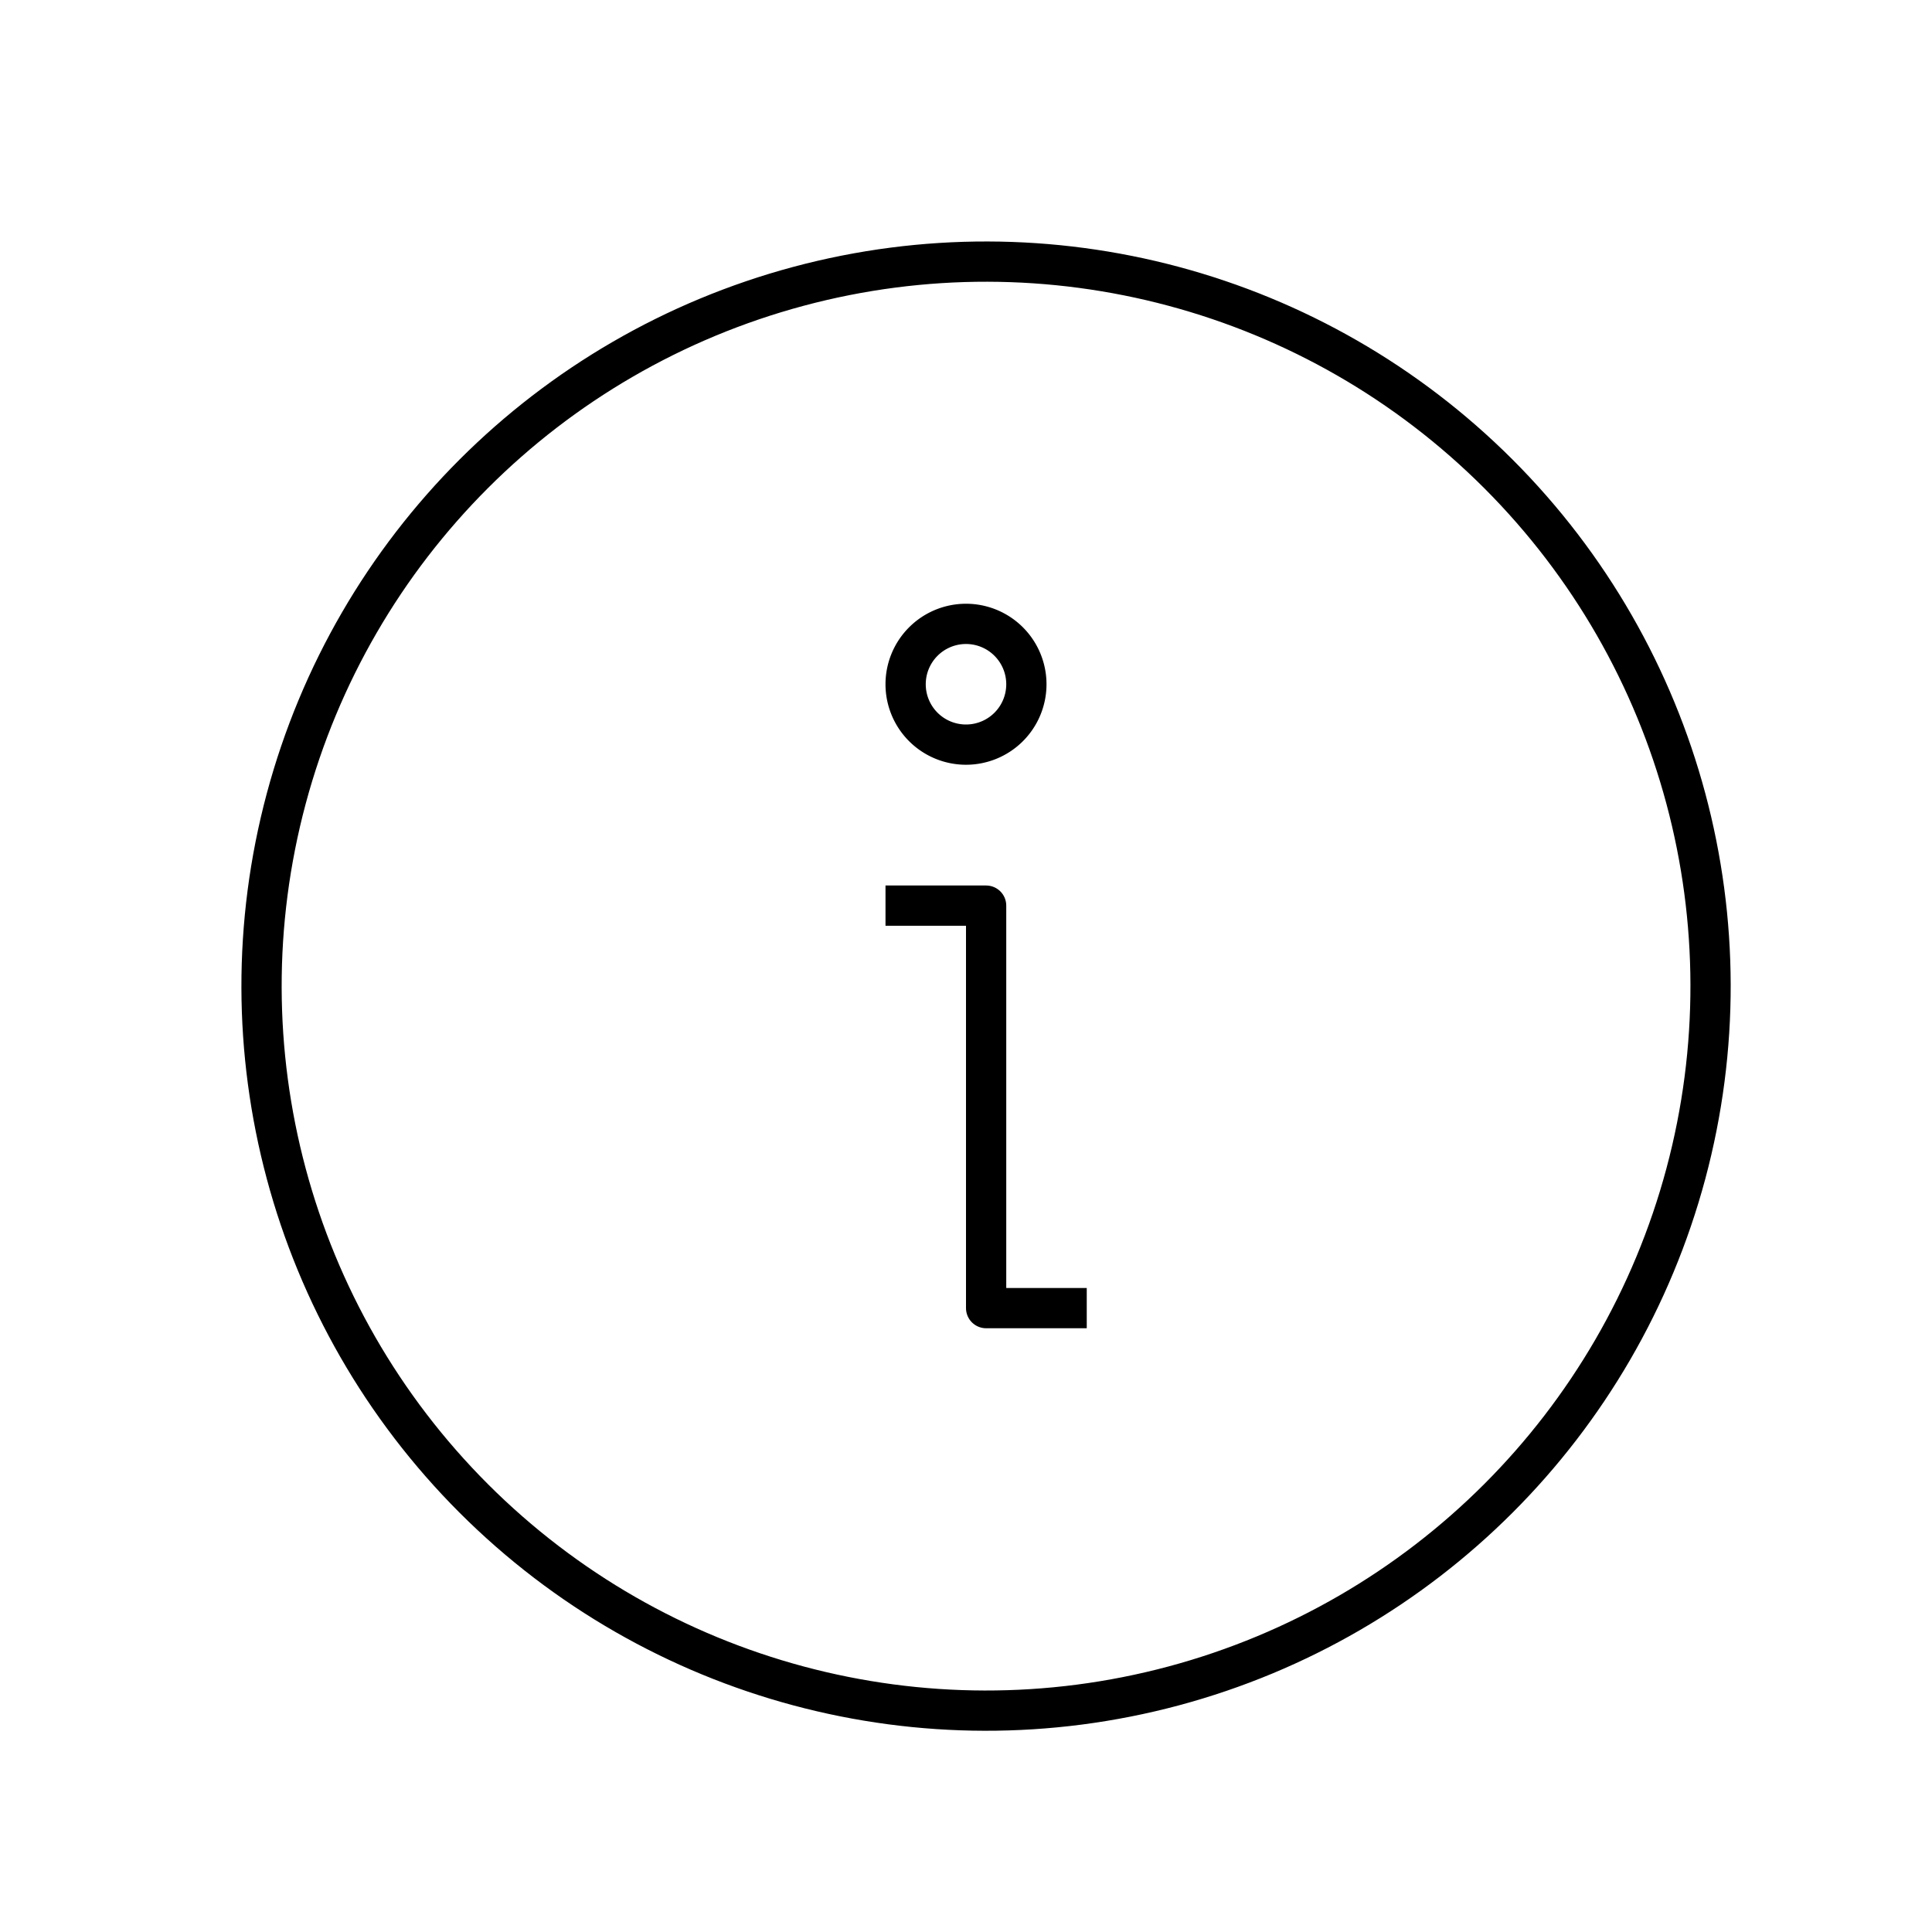 <svg id="Layer_1" data-name="Layer 1" xmlns="http://www.w3.org/2000/svg" viewBox="0 0 48 48"><title>unicons-interface-48px-info</title><circle cx="24.5" cy="24.5" r="18" transform="translate(-10.15 24.5) rotate(-45)" style="fill:none;stroke:currentColor;stroke-linecap:square;stroke-linejoin:round"/><polyline points="22.5 22.5 24.5 22.5 24.5 32.5 26.5 32.5" style="fill:none;stroke:currentColor;stroke-linecap:square;stroke-linejoin:round"/><path d="M24,16a1,1,0,1,1-1,1,1,1,0,0,1,1-1m0-1a2,2,0,1,0,2,2,2,2,0,0,0-2-2Z" style="fill:currentColor"/></svg>
